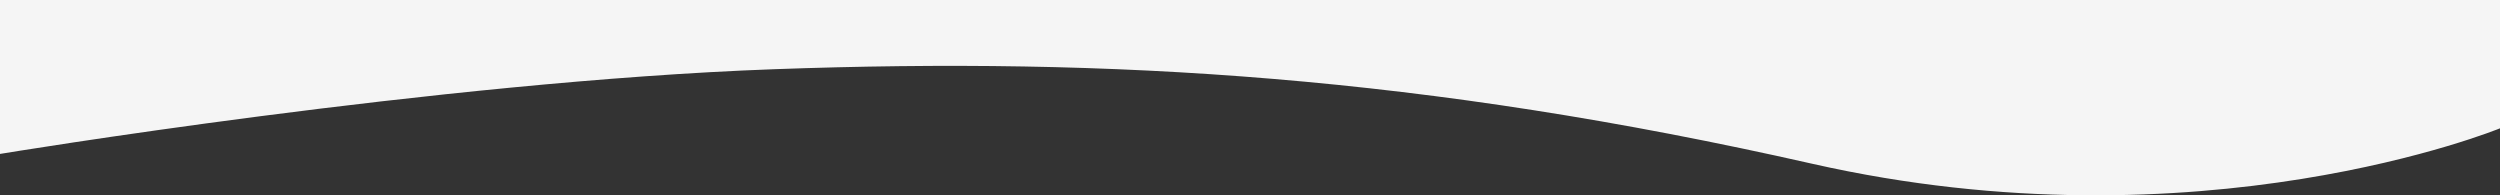 <svg xmlns="http://www.w3.org/2000/svg" width="1920" height="150" viewBox="0 0 1920 150">
  <rect x="0" y="0" width="1920" height="150" fill="#333333" stroke="none"/>
  <path id="vetor-procedimento-02" d="M1920,2286.5s-230.3,94.665-528.309,27.2-538.613-81.949-797.02-72.595S0,2306.178,0,2306.178V2187.959H1920Z" transform="translate(0 -2187.959)" fill="#f5f5f5"/>
</svg>
